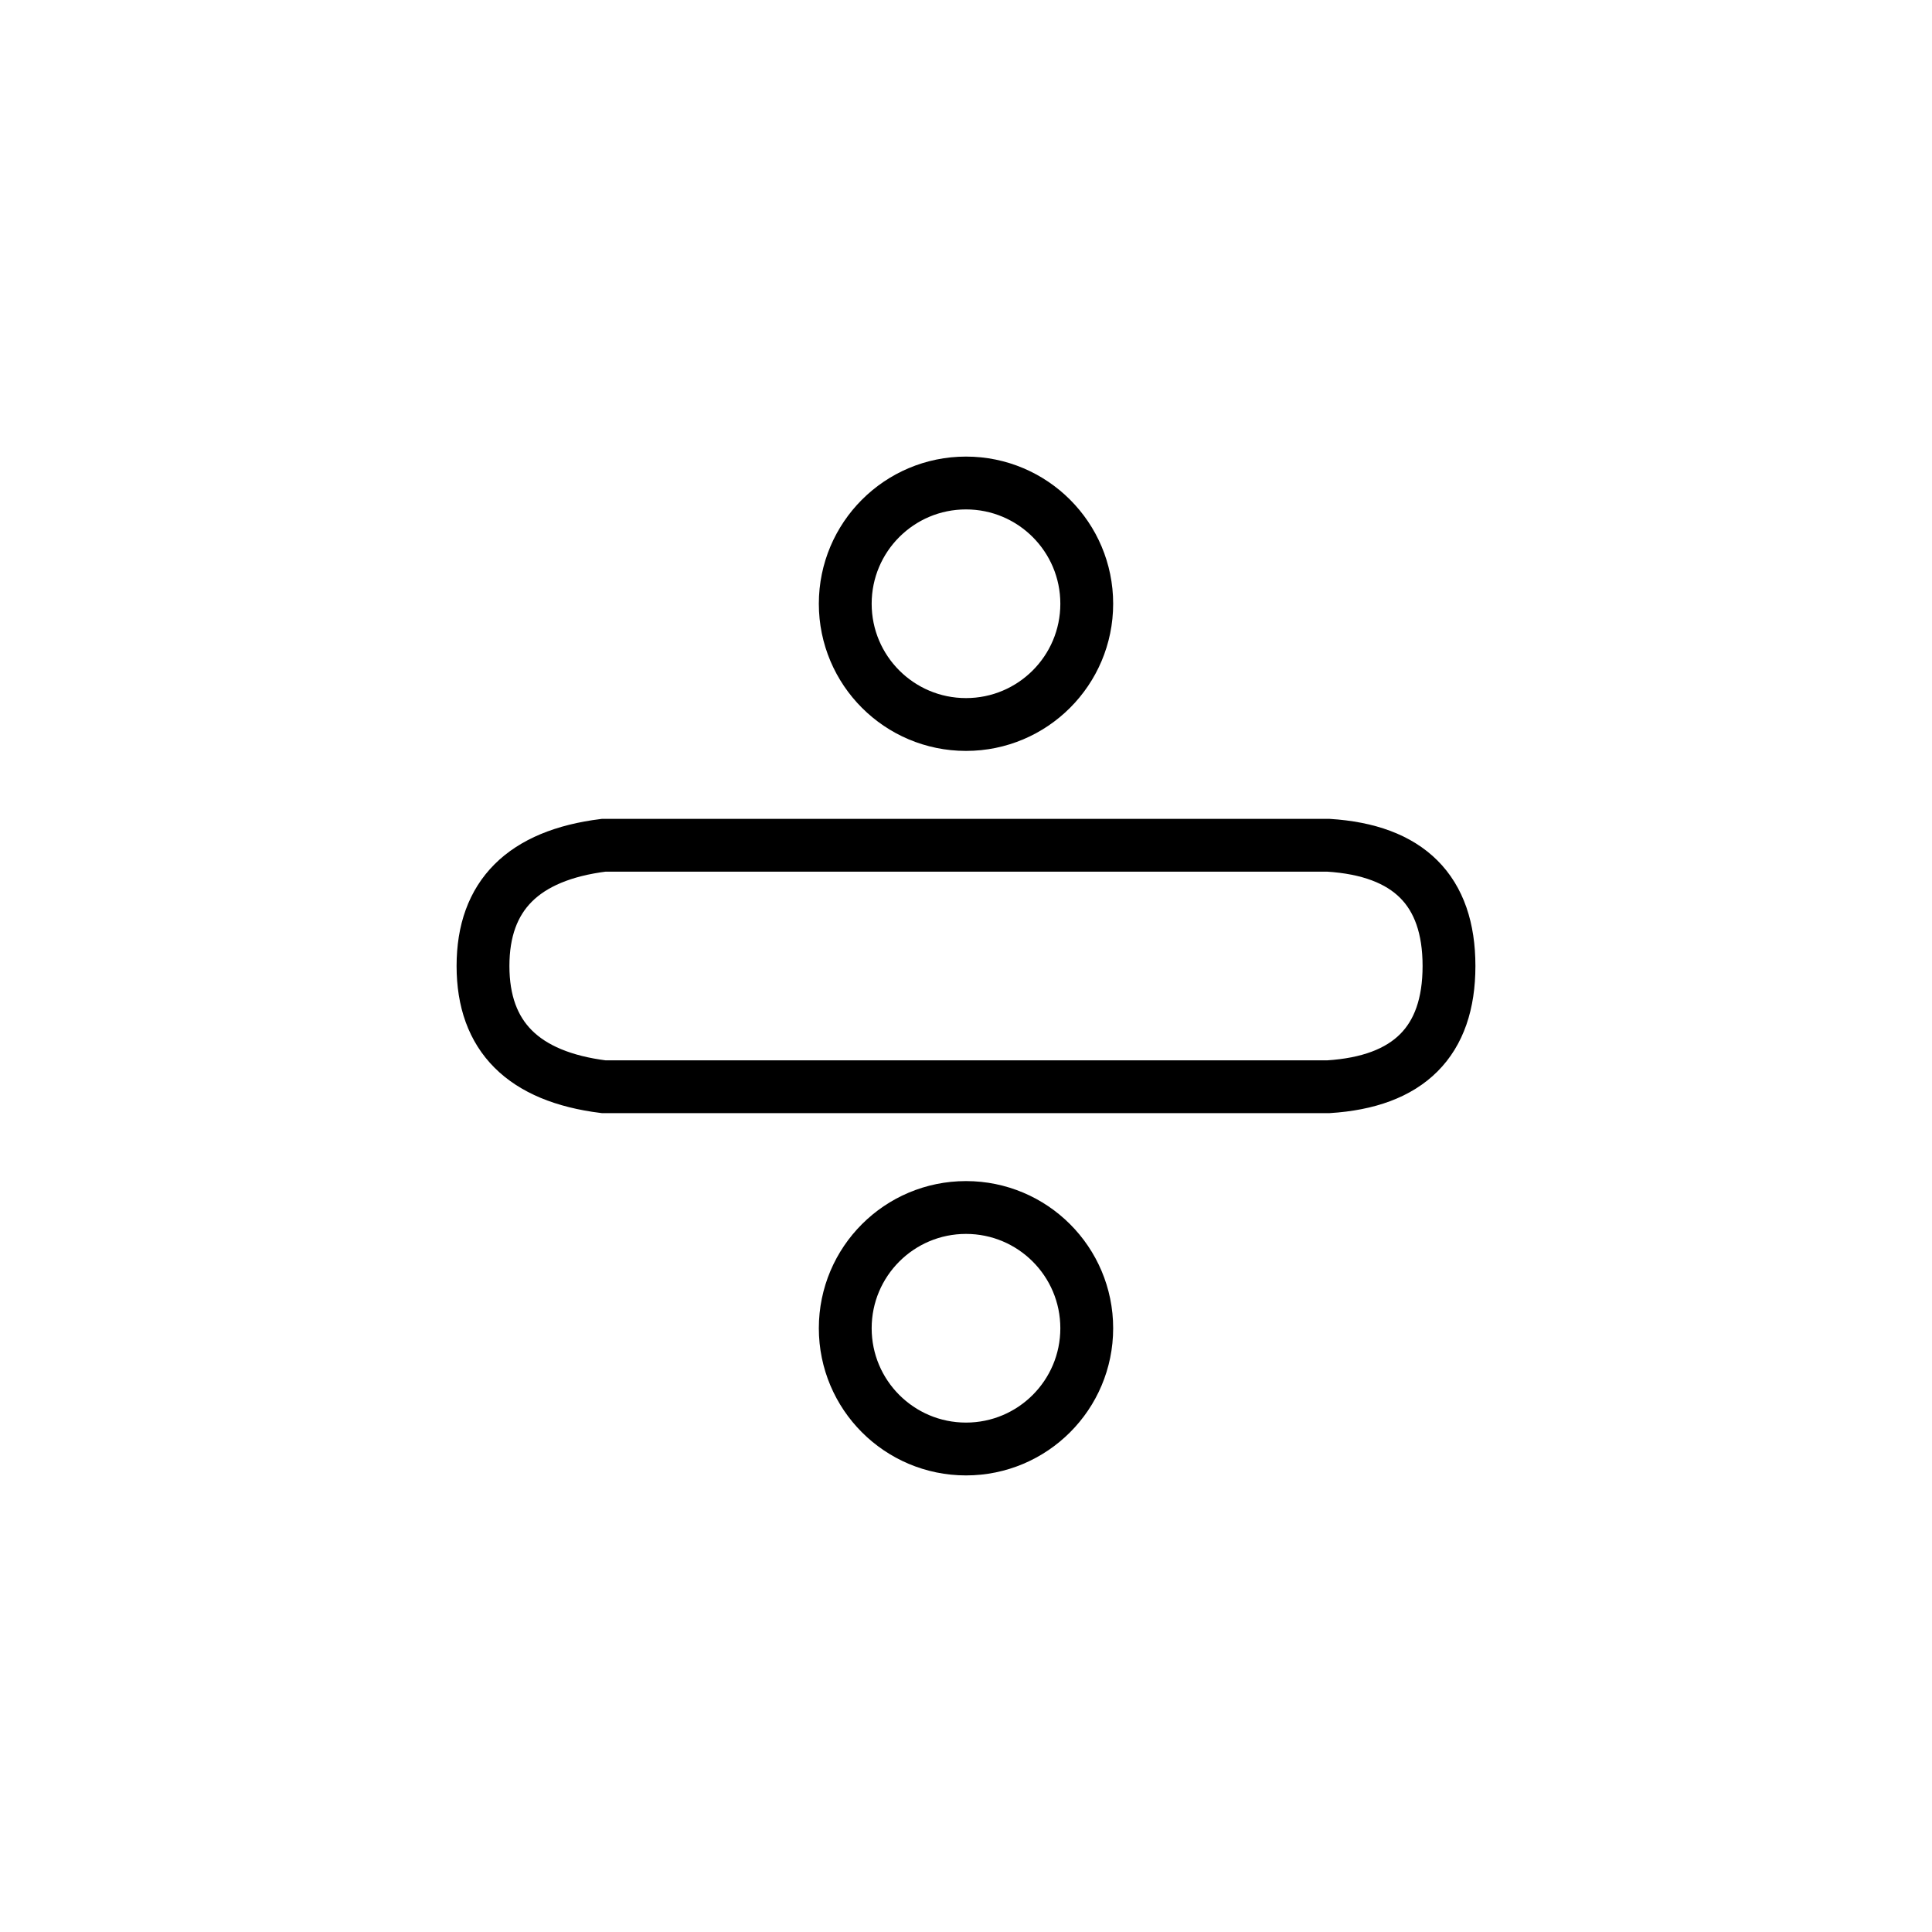 <?xml version="1.0" encoding="UTF-8" standalone="no"?><svg xmlns="http://www.w3.org/2000/svg" xmlns:xlink="http://www.w3.org/1999/xlink" style="isolation:isolate" viewBox="0 0 512 512" width="512pt" height="512pt"><defs><clipPath id="_clipPath_mIHnC9oNfYQdhv2CSQBQyFSk9g4v79it"><rect width="512" height="512"/></clipPath></defs><g clip-path="url(#_clipPath_mIHnC9oNfYQdhv2CSQBQyFSk9g4v79it)"><path d=" M 128 256 Q 128 228 160 224 L 352 224 Q 384 226 384 256 Q 384 286 352 288 L 160 288 Q 128 284 128 256 Z " fill="none" vector-effect="non-scaling-stroke" stroke-width="14" stroke="rgb(0,0,0)" stroke-linejoin="miter" stroke-linecap="square" stroke-miterlimit="3"/><circle vector-effect="non-scaling-stroke" cx="256" cy="352" r="32" fill="none" stroke-width="14" stroke="rgb(0,0,0)" stroke-linejoin="miter" stroke-linecap="square" stroke-miterlimit="3"/><circle vector-effect="non-scaling-stroke" cx="256" cy="160" r="32" fill="none" stroke-width="14" stroke="rgb(0,0,0)" stroke-linejoin="miter" stroke-linecap="square" stroke-miterlimit="3"/></g></svg>